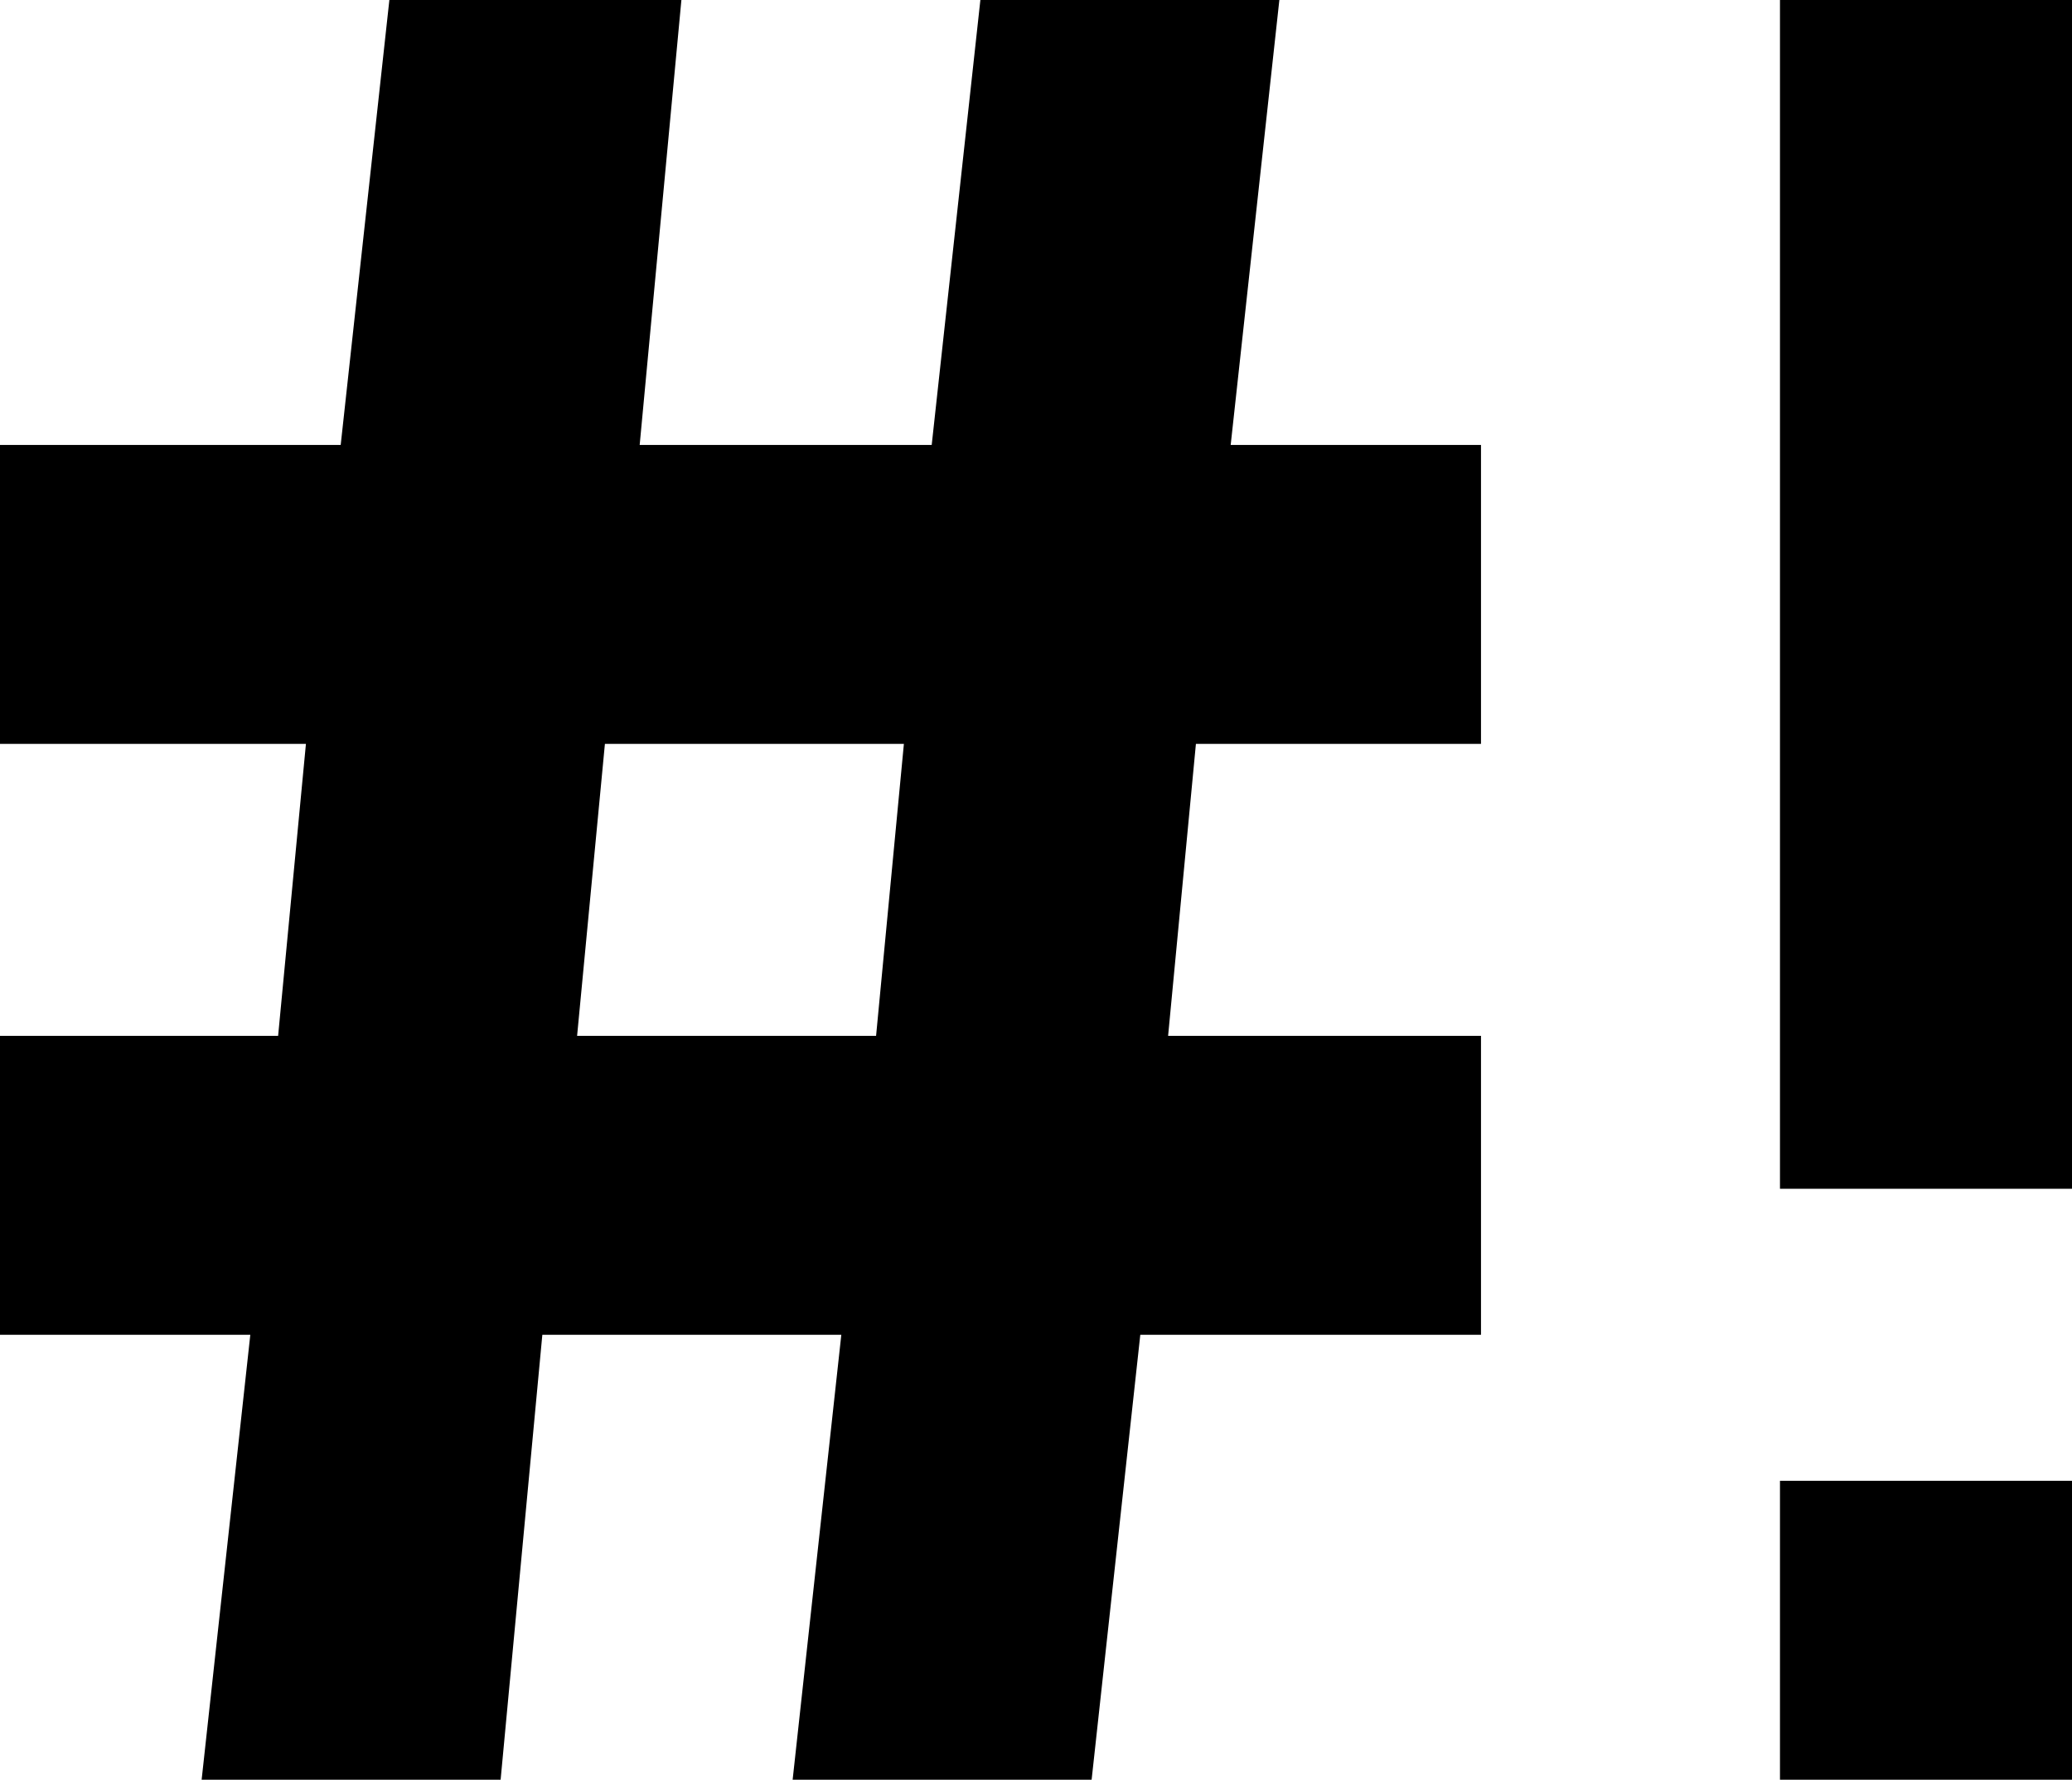 <svg xmlns="http://www.w3.org/2000/svg" viewBox="107 64 298 256">
      <g transform="scale(1 -1) translate(0 -384)">
        <path d="M107 256H156L163 320H205L199 256H241L248 320H291L284 256H320V213H279L275 171H320V128H271L264 64H221L228 128H185L179 64H136L143 128H107V171H147L151 213H107ZM194 213 190 171H233L237 213ZM405 320H363V149H405ZM405 107H363V64H405Z" />
      </g>
    </svg>